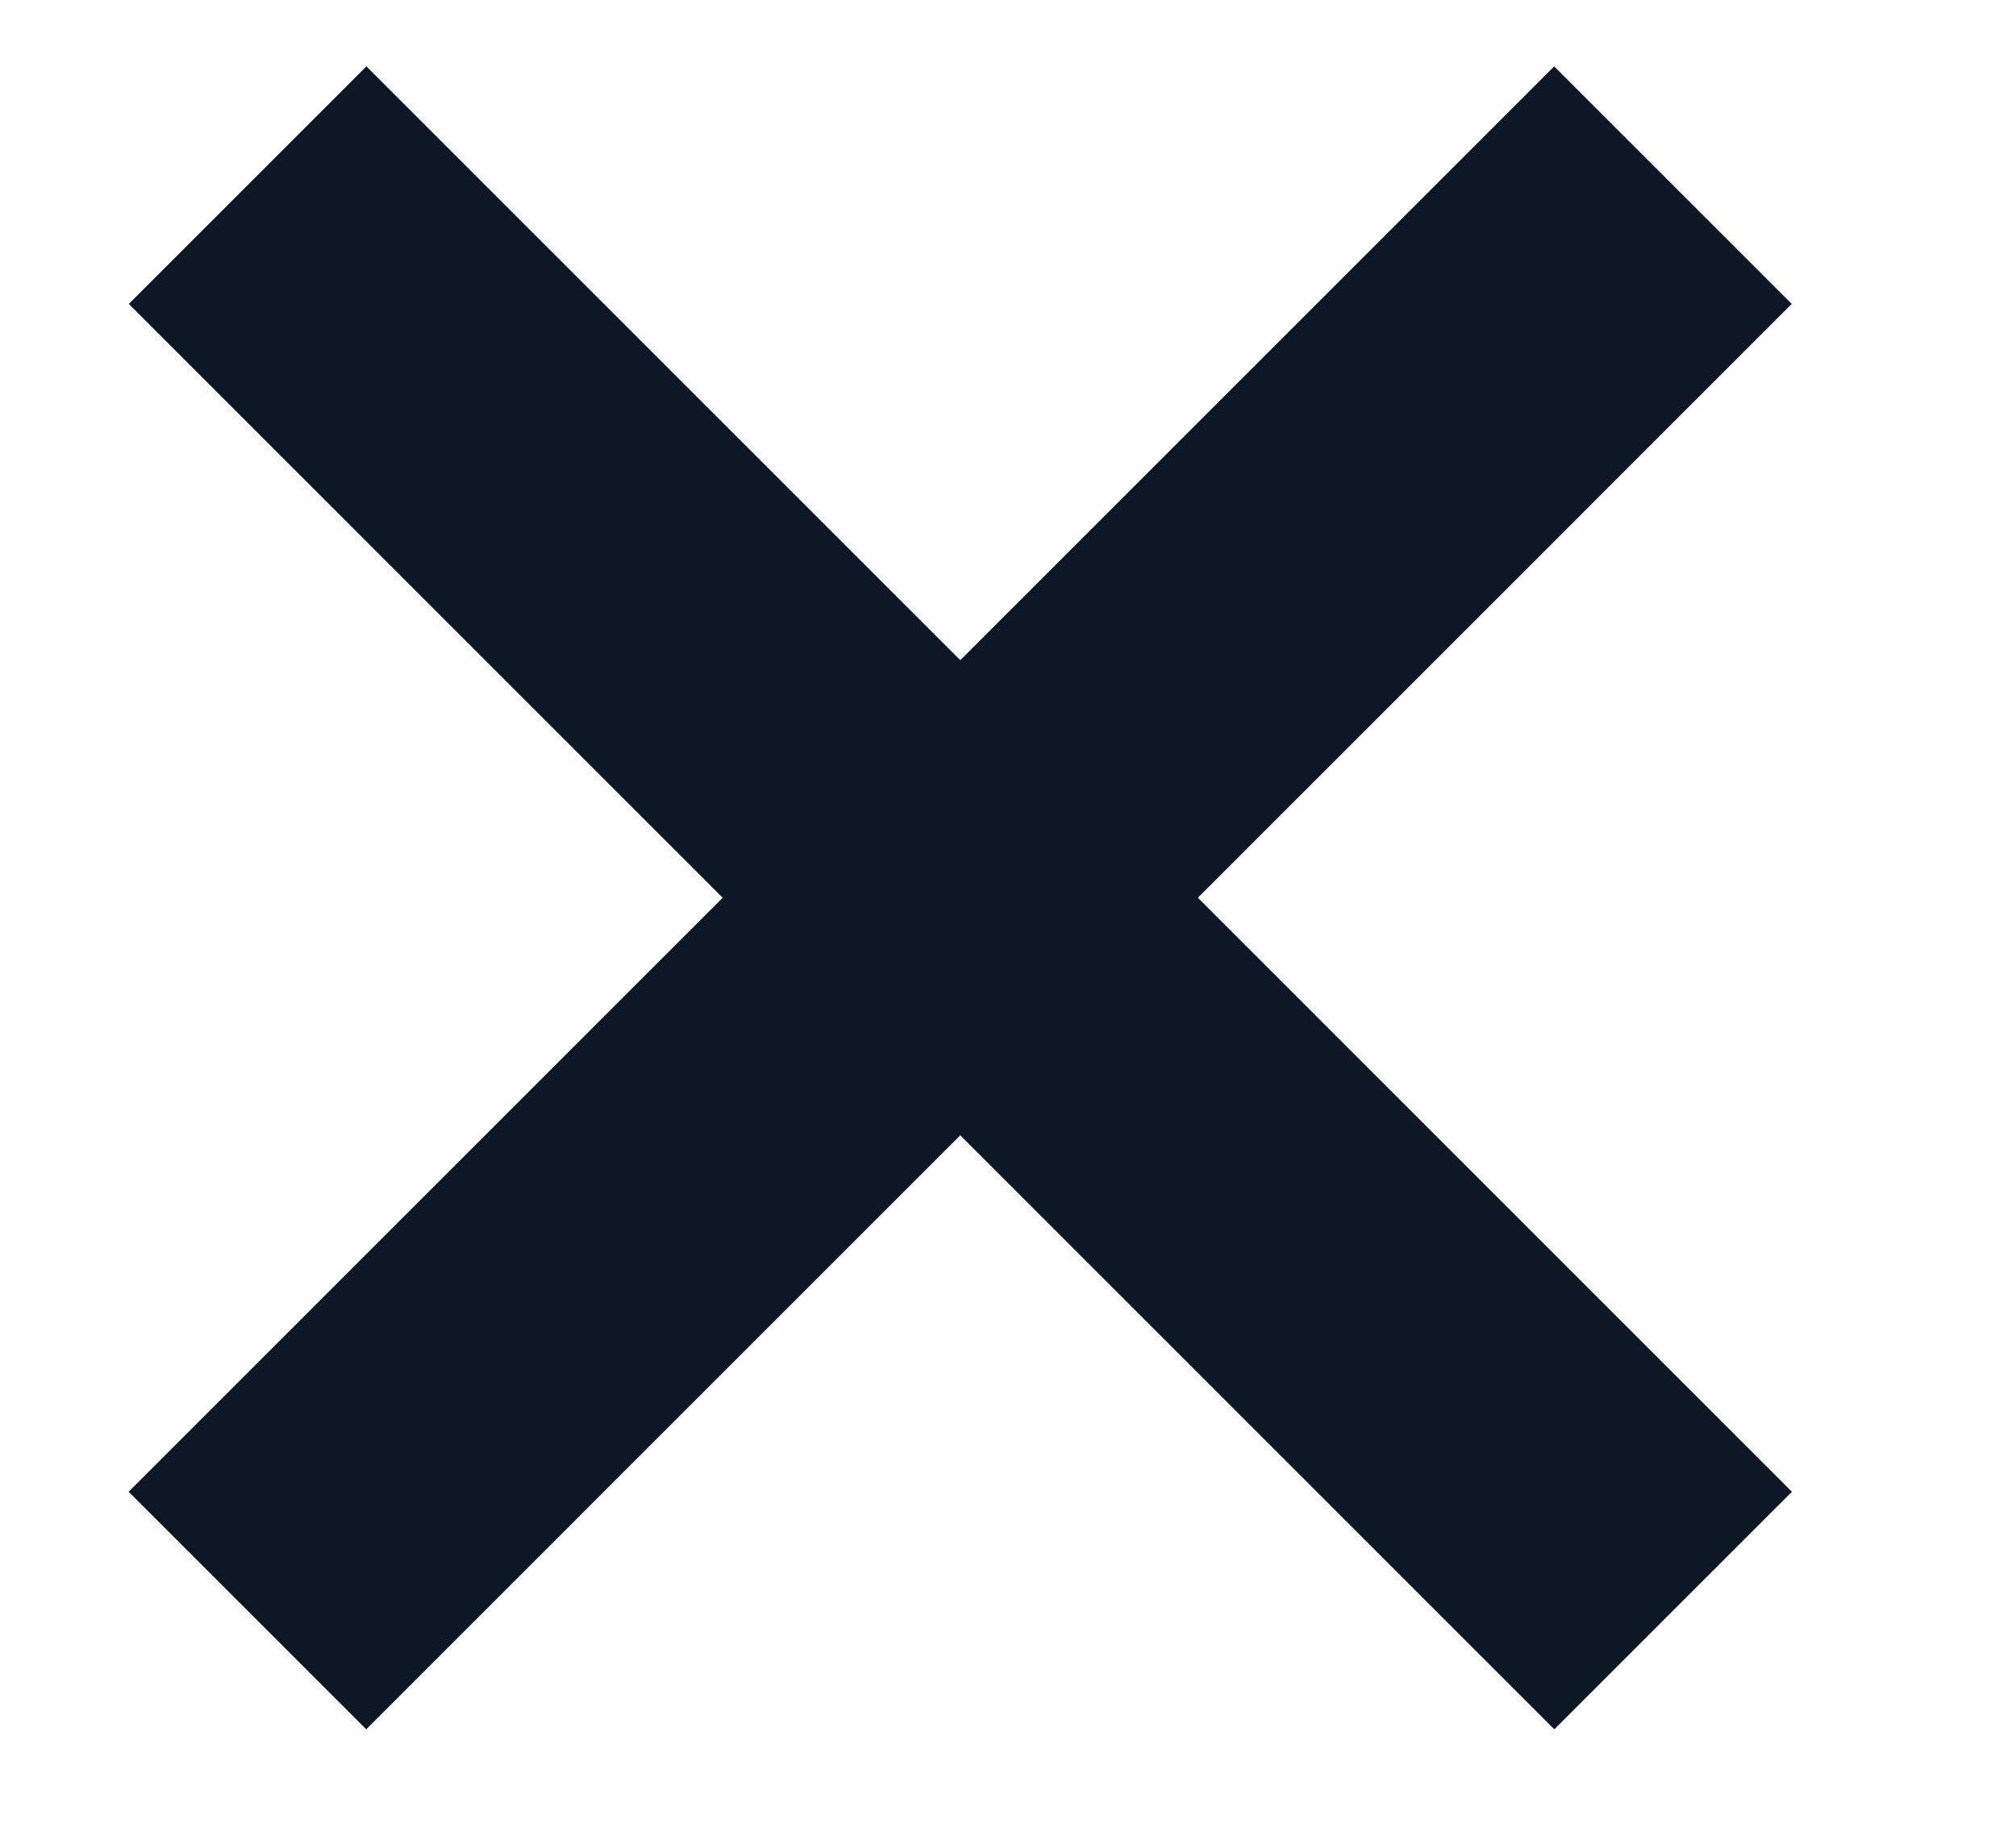 <?xml version="1.0" encoding="UTF-8"?>
<svg width="12px" height="11px" viewBox="0 0 12 11" version="1.1" xmlns="http://www.w3.org/2000/svg" xmlns:xlink="http://www.w3.org/1999/xlink">
    <title>Group 2</title>
    <g id="Page-1" stroke="none" stroke-width="1" fill="none" fill-rule="evenodd" stroke-linecap="square">
        <g id="5.0-Application" transform="translate(-688, -75)" stroke="#0E1726" stroke-width="2">
            <g id="Group-7" transform="translate(689, 71)">
                <g id="Group-2" transform="translate(0, 5)">
                    <line x1="1" y1="1" x2="8.433" y2="7.69" id="Line-3" transform="translate(4.716, 4.345) rotate(3.013) translate(-4.716, -4.345) "></line>
                    <line x1="1" y1="1" x2="8.433" y2="7.69" id="Line-3" transform="translate(4.716, 4.345) scale(-1, 1) rotate(3.013) translate(-4.716, -4.345) "></line>
                </g>
            </g>
        </g>
    </g>
</svg>